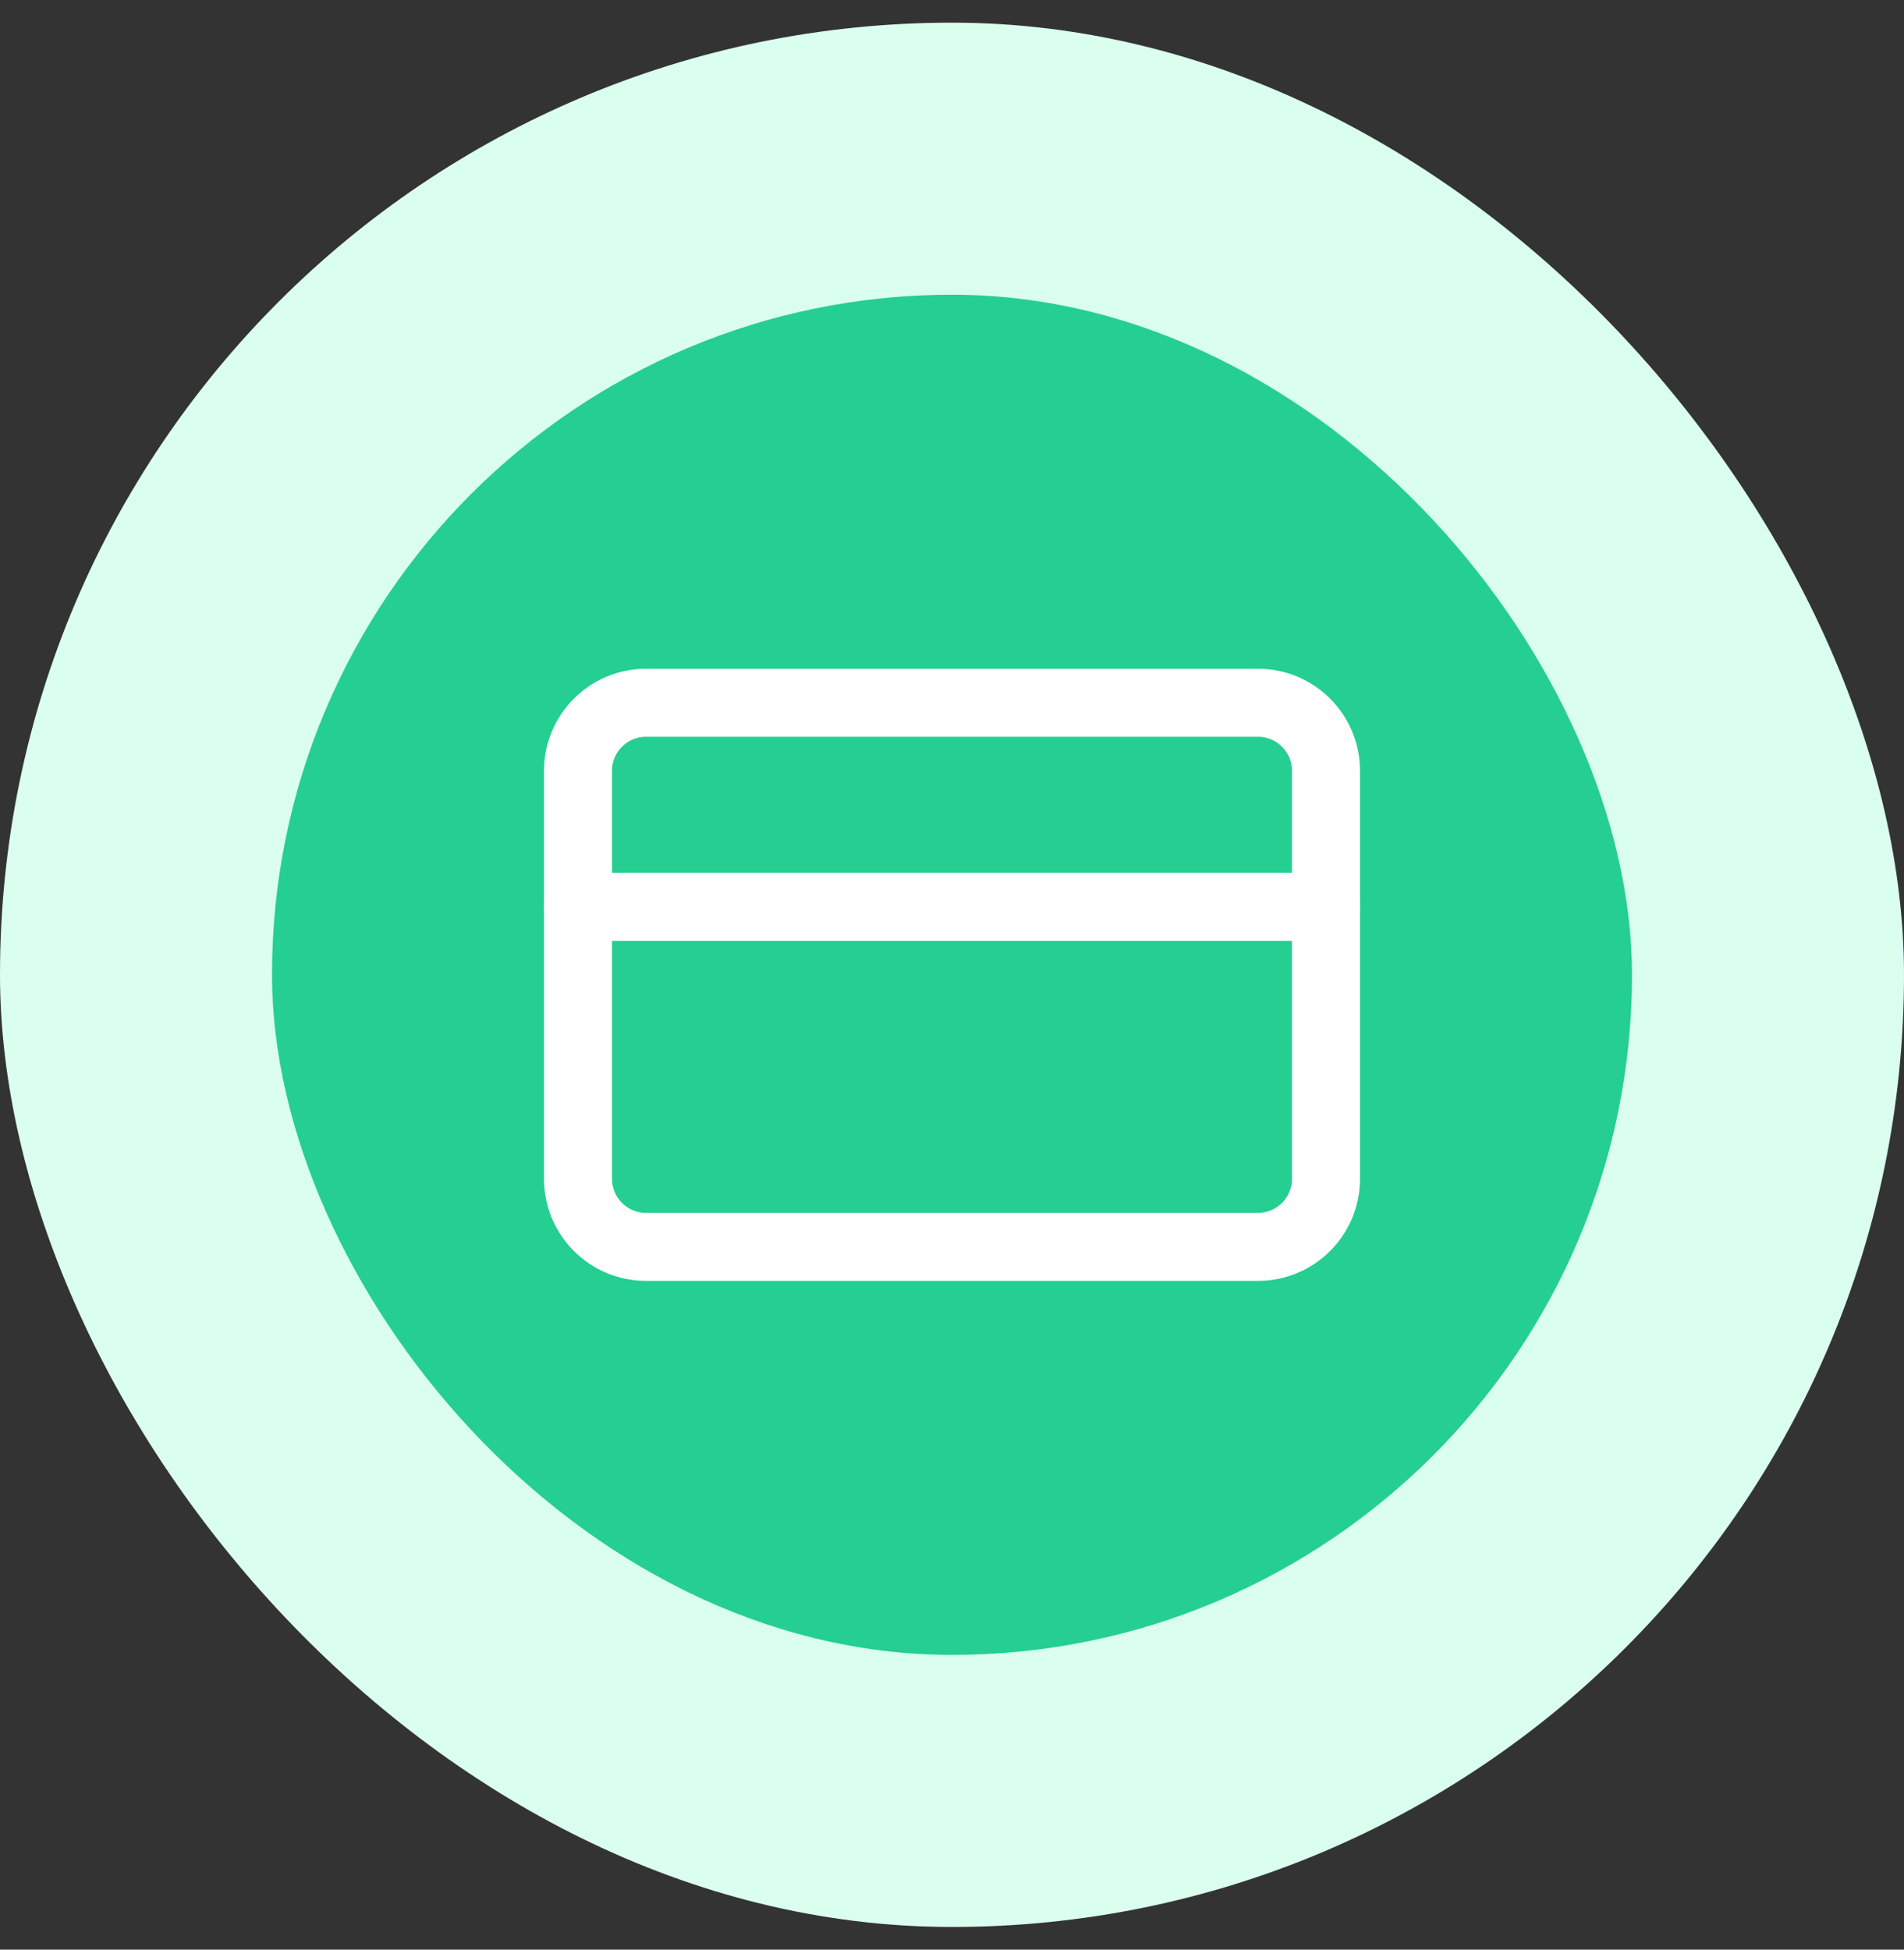 <svg width="42" height="43" viewBox="0 0 42 43" fill="none" xmlns="http://www.w3.org/2000/svg">
<rect x="0" y="0" width="42" height="43" fill="#333333" stroke="none"/>
<rect y="0.5" width="42" height="42" rx="21" fill="#DAFFEF"/>
<rect x="6.5" y="7" width="29" height="29" rx="14.5" fill="#25CF91"/>
<rect x="6.5" y="7" width="29" height="29" rx="14.5" stroke="#25CF91"/>
<path d="M27.75 15.5H14.25C13.422 15.5 12.75 16.172 12.75 17V26C12.75 26.828 13.422 27.5 14.25 27.5H27.75C28.578 27.5 29.25 26.828 29.25 26V17C29.25 16.172 28.578 15.5 27.75 15.5Z" stroke="white" stroke-width="1.5" stroke-linecap="round" stroke-linejoin="round"/>
<path d="M12.75 20H29.25" stroke="white" stroke-width="1.5" stroke-linecap="round" stroke-linejoin="round"/>
</svg>
